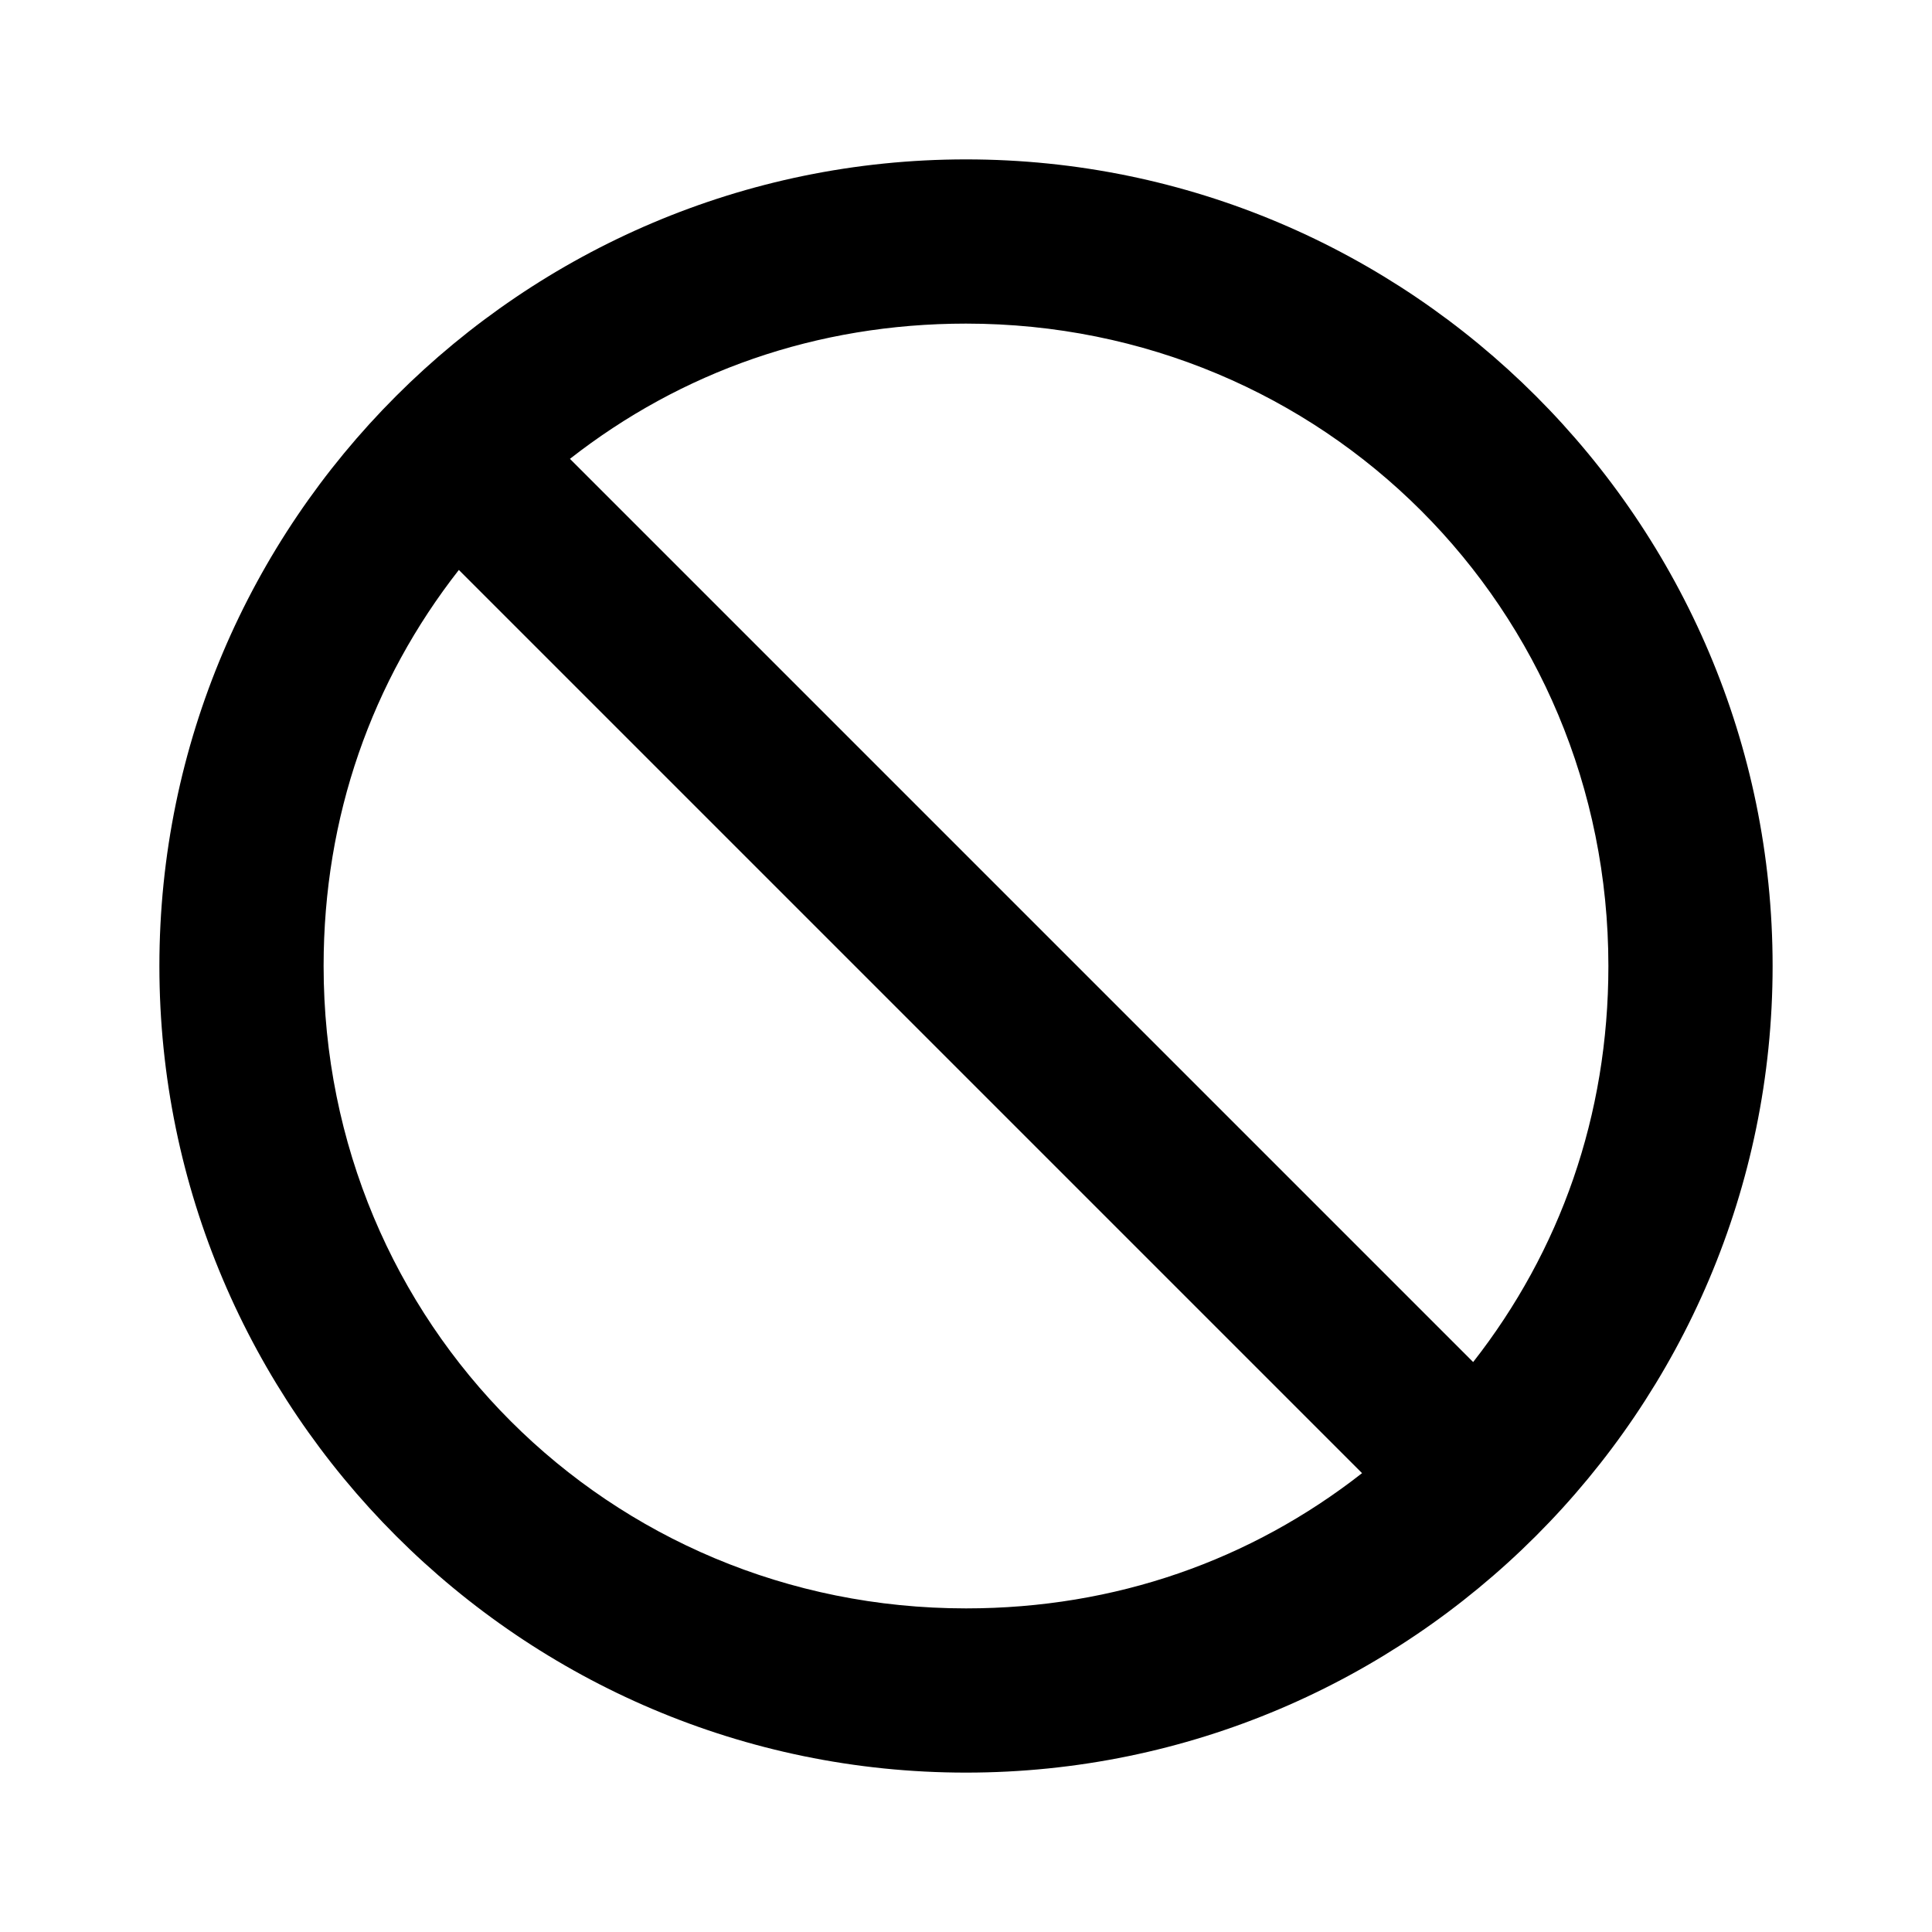 <?xml version="1.0"?><svg xmlns="http://www.w3.org/2000/svg" width="40" height="40" viewBox="0 0 40 40"><path d="m20 3.3c-9.2 0-16.7 7.5-16.7 16.7s7.5 16.7 16.7 16.7 16.7-7.5 16.7-16.7-7.5-16.7-16.7-16.7z m0 30c-7.4 0-13.3-5.9-13.3-13.3 0-3.1 1-5.9 2.8-8.2l18.7 18.7c-2.3 1.8-5.1 2.8-8.2 2.8z m10.5-5.1l-18.7-18.7c2.3-1.8 5.1-2.8 8.2-2.8 7.4 0 13.3 5.9 13.3 13.3 0 3.1-1 5.9-2.8 8.2z"></path></svg>